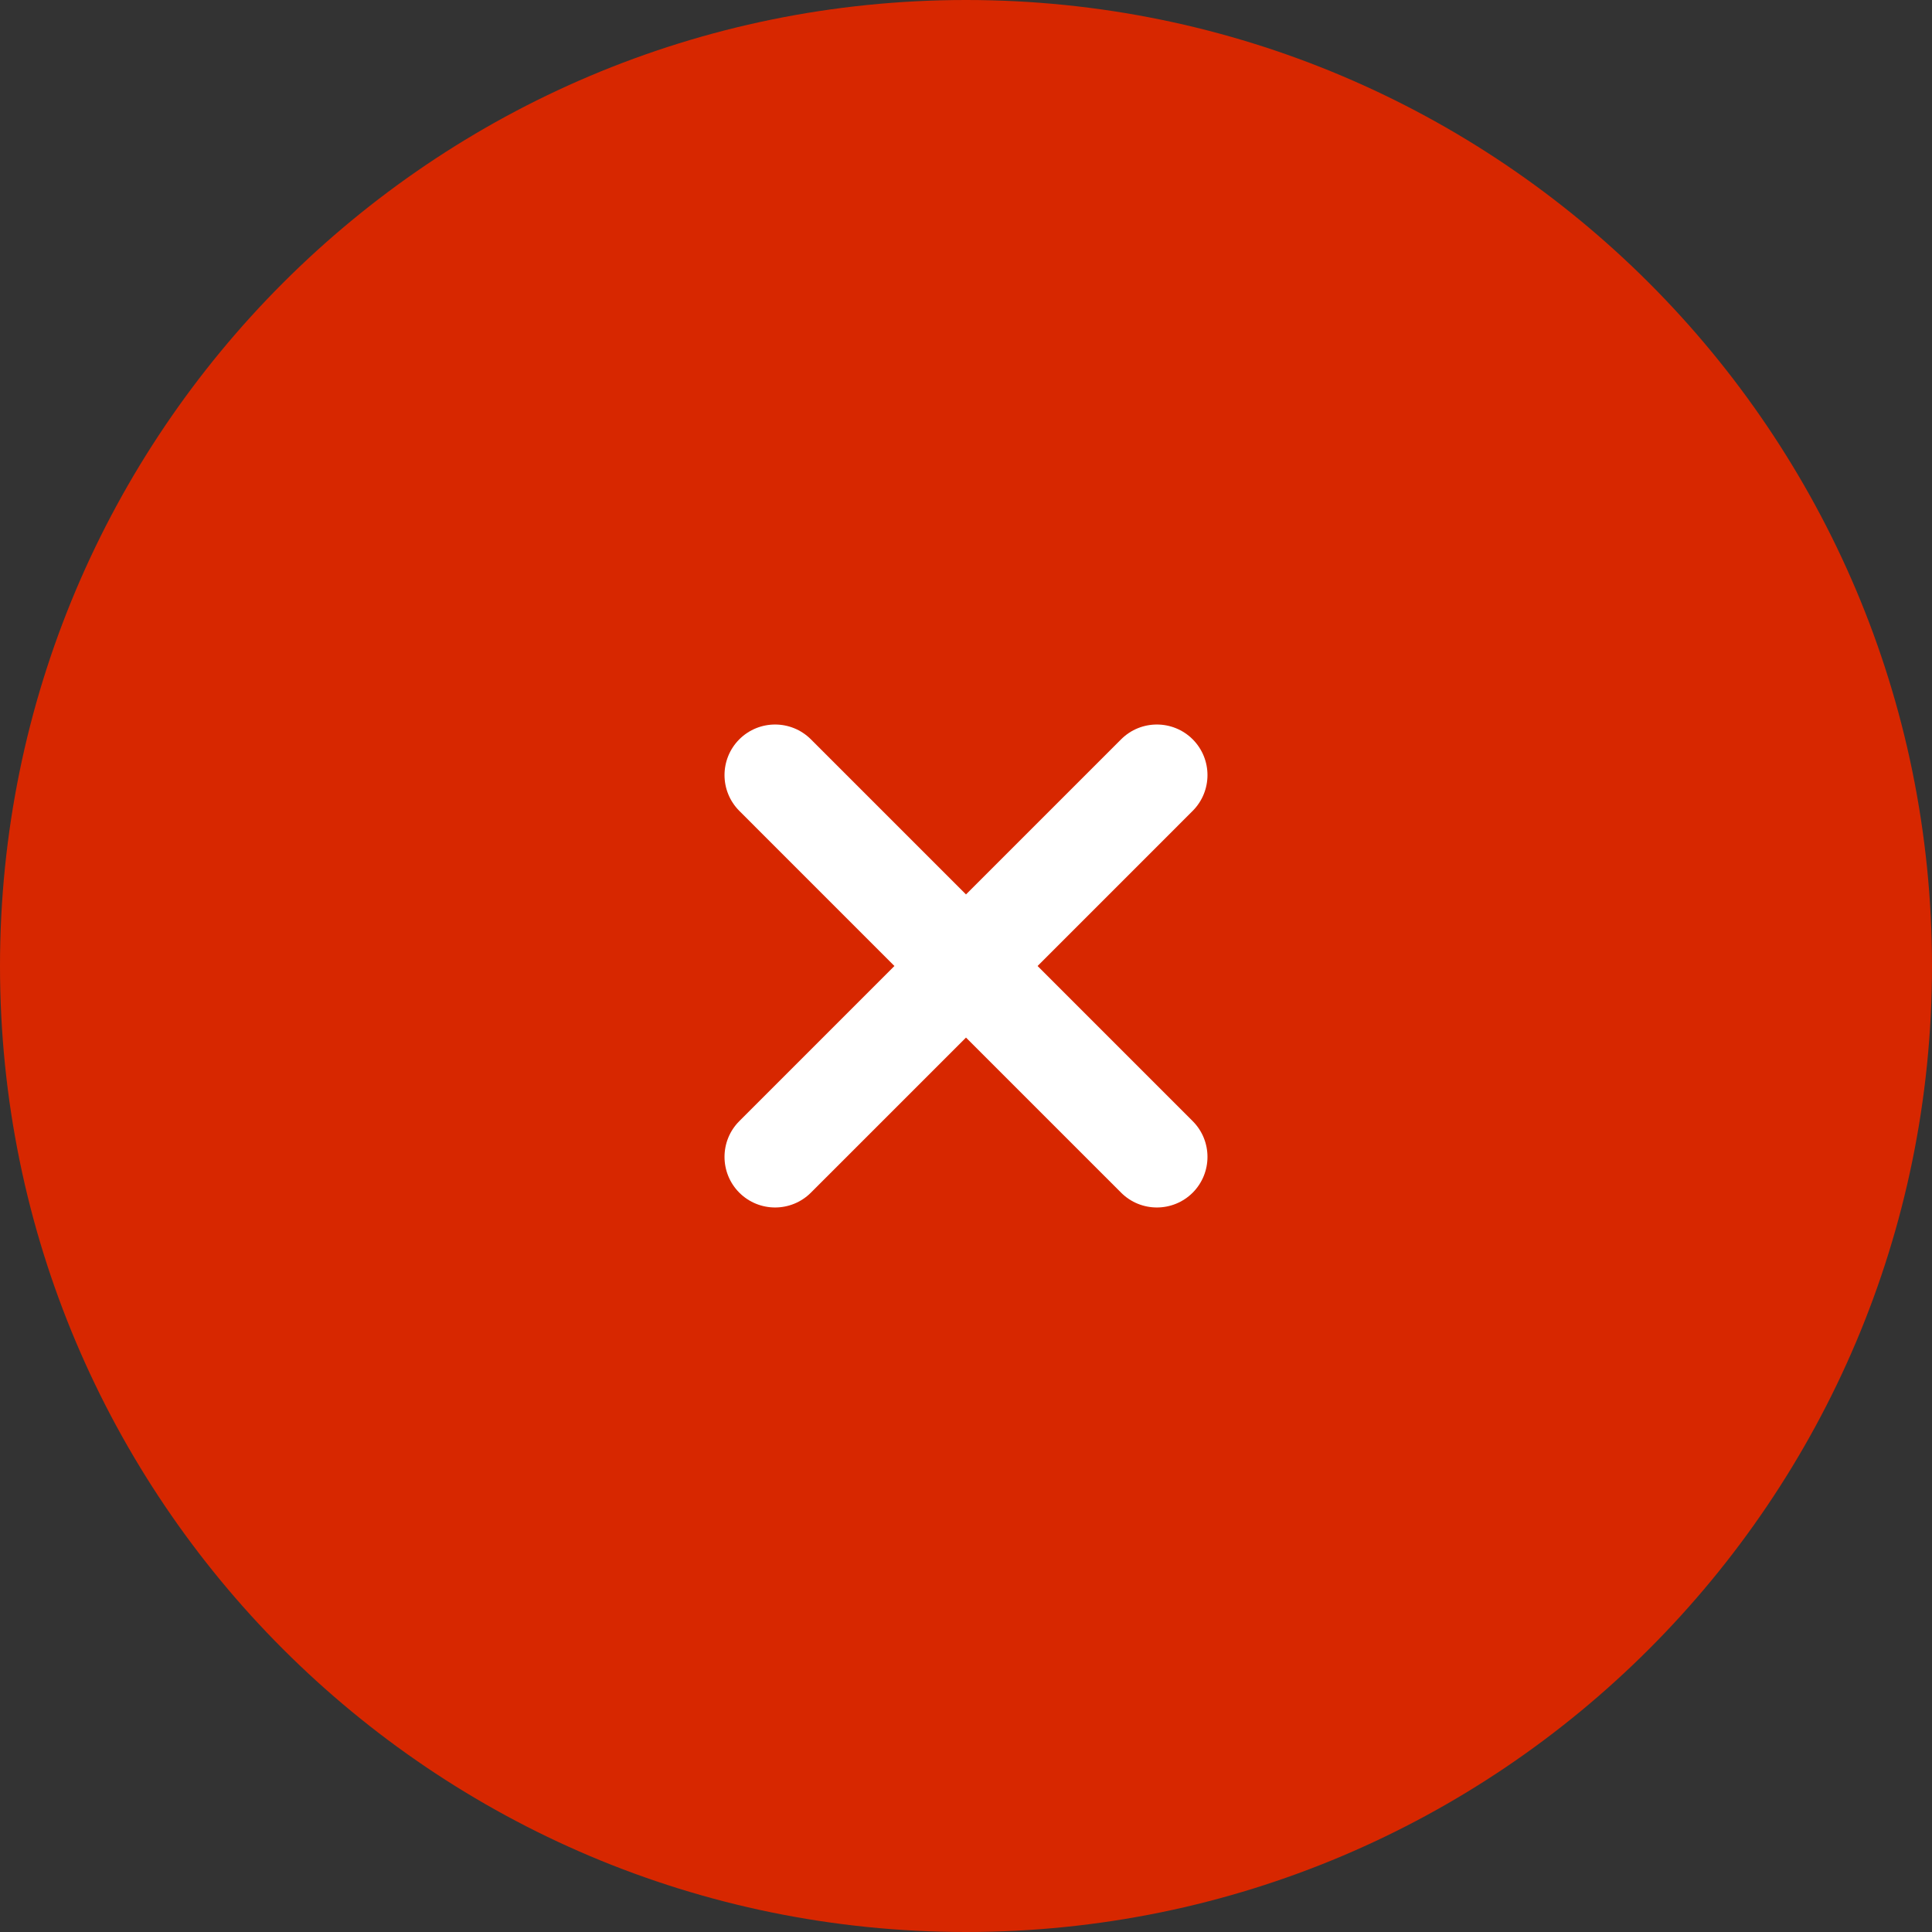 <svg width="24" height="24" viewBox="0 0 24 24" fill="none" xmlns="http://www.w3.org/2000/svg">
<rect x="0" y="0" width="24" height="24" fill="#333333" stroke="none"/>
<g clip-path="url(#clip0_464_442)">
<path d="M24 12C24 18.627 18.627 24 12 24C5.373 24 0 18.627 0 12C0 5.373 5.373 0 12 0C18.627 0 24 5.373 24 12Z" fill="#D72700"/>
<path fill-rule="evenodd" clip-rule="evenodd" d="M14.816 10.073C15.061 9.827 15.061 9.43 14.816 9.184C14.57 8.939 14.172 8.939 13.927 9.184L12 11.111L10.073 9.184C9.827 8.939 9.43 8.939 9.184 9.184C8.939 9.43 8.939 9.827 9.184 10.073L11.111 12L9.184 13.927C8.939 14.172 8.939 14.57 9.184 14.816C9.43 15.061 9.827 15.061 10.073 14.816L12 12.889L13.927 14.816C14.172 15.061 14.57 15.061 14.816 14.816C15.061 14.57 15.061 14.172 14.816 13.927L12.889 12L14.816 10.073Z" fill="white"/>
</g>
<defs>
<clipPath id="clip0_464_442">
<rect width="24" height="24" fill="white"/>
</clipPath>
</defs>
</svg>
